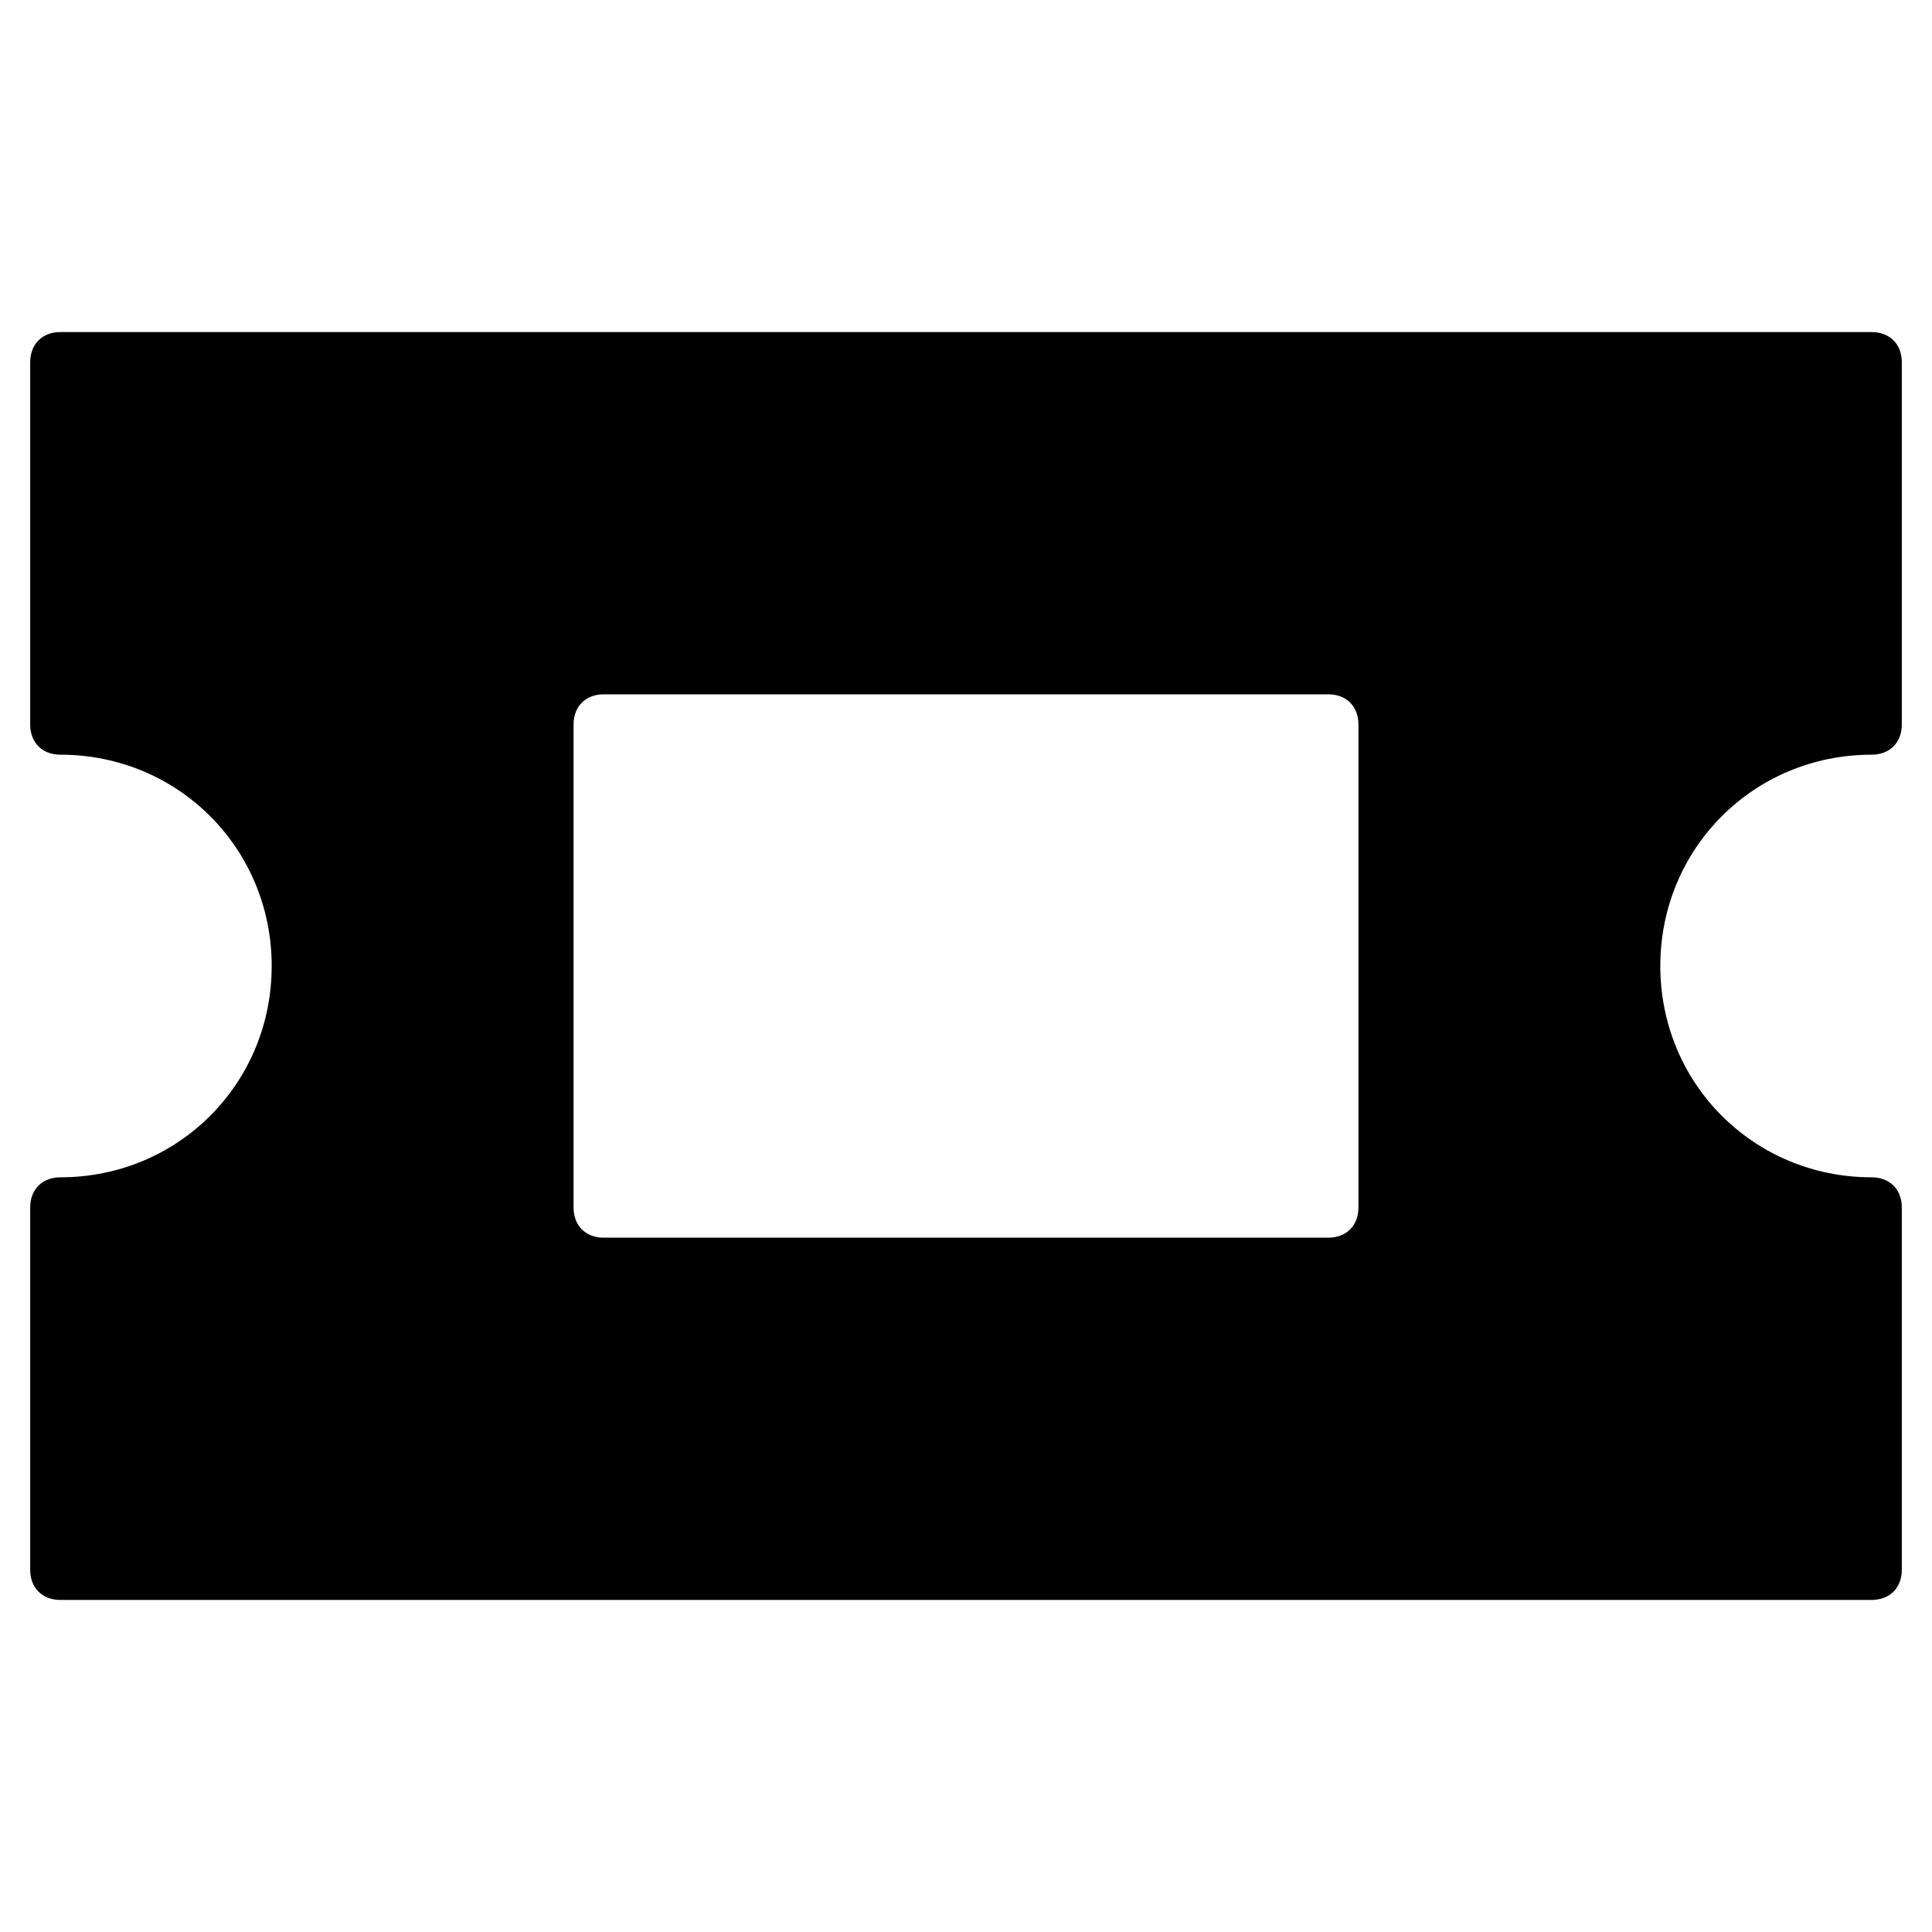 <?xml version="1.0" encoding="utf-8"?>
<!-- Generator: Adobe Illustrator 19.1.0, SVG Export Plug-In . SVG Version: 6.00 Build 0)  -->
<!DOCTYPE svg PUBLIC "-//W3C//DTD SVG 1.1//EN" "http://www.w3.org/Graphics/SVG/1.1/DTD/svg11.dtd">
<svg version="1.1" id="Layer_1" xmlns="http://www.w3.org/2000/svg" xmlns:xlink="http://www.w3.org/1999/xlink" x="0px" y="0px"
	 width="64px" height="64px" viewBox="0 0 64 64" enable-background="new 0 0 64 64" xml:space="preserve">
<path d="M62,25c0.6,0,1-0.4,1-1V12c0-0.6-0.4-1-1-1H2c-0.6,0-1,0.4-1,1v12c0,0.6,0.4,1,1,1c3.9,0,7,3.1,7,7s-3.1,7-7,7
	c-0.6,0-1,0.4-1,1v12c0,0.6,0.4,1,1,1h60c0.6,0,1-0.4,1-1V40c0-0.6-0.4-1-1-1c-3.9,0-7-3.1-7-7S58.1,25,62,25z M45,40
	c0,0.6-0.4,1-1,1H20c-0.6,0-1-0.4-1-1V24c0-0.6,0.4-1,1-1h24c0.6,0,1,0.4,1,1V40z"/>
</svg>
